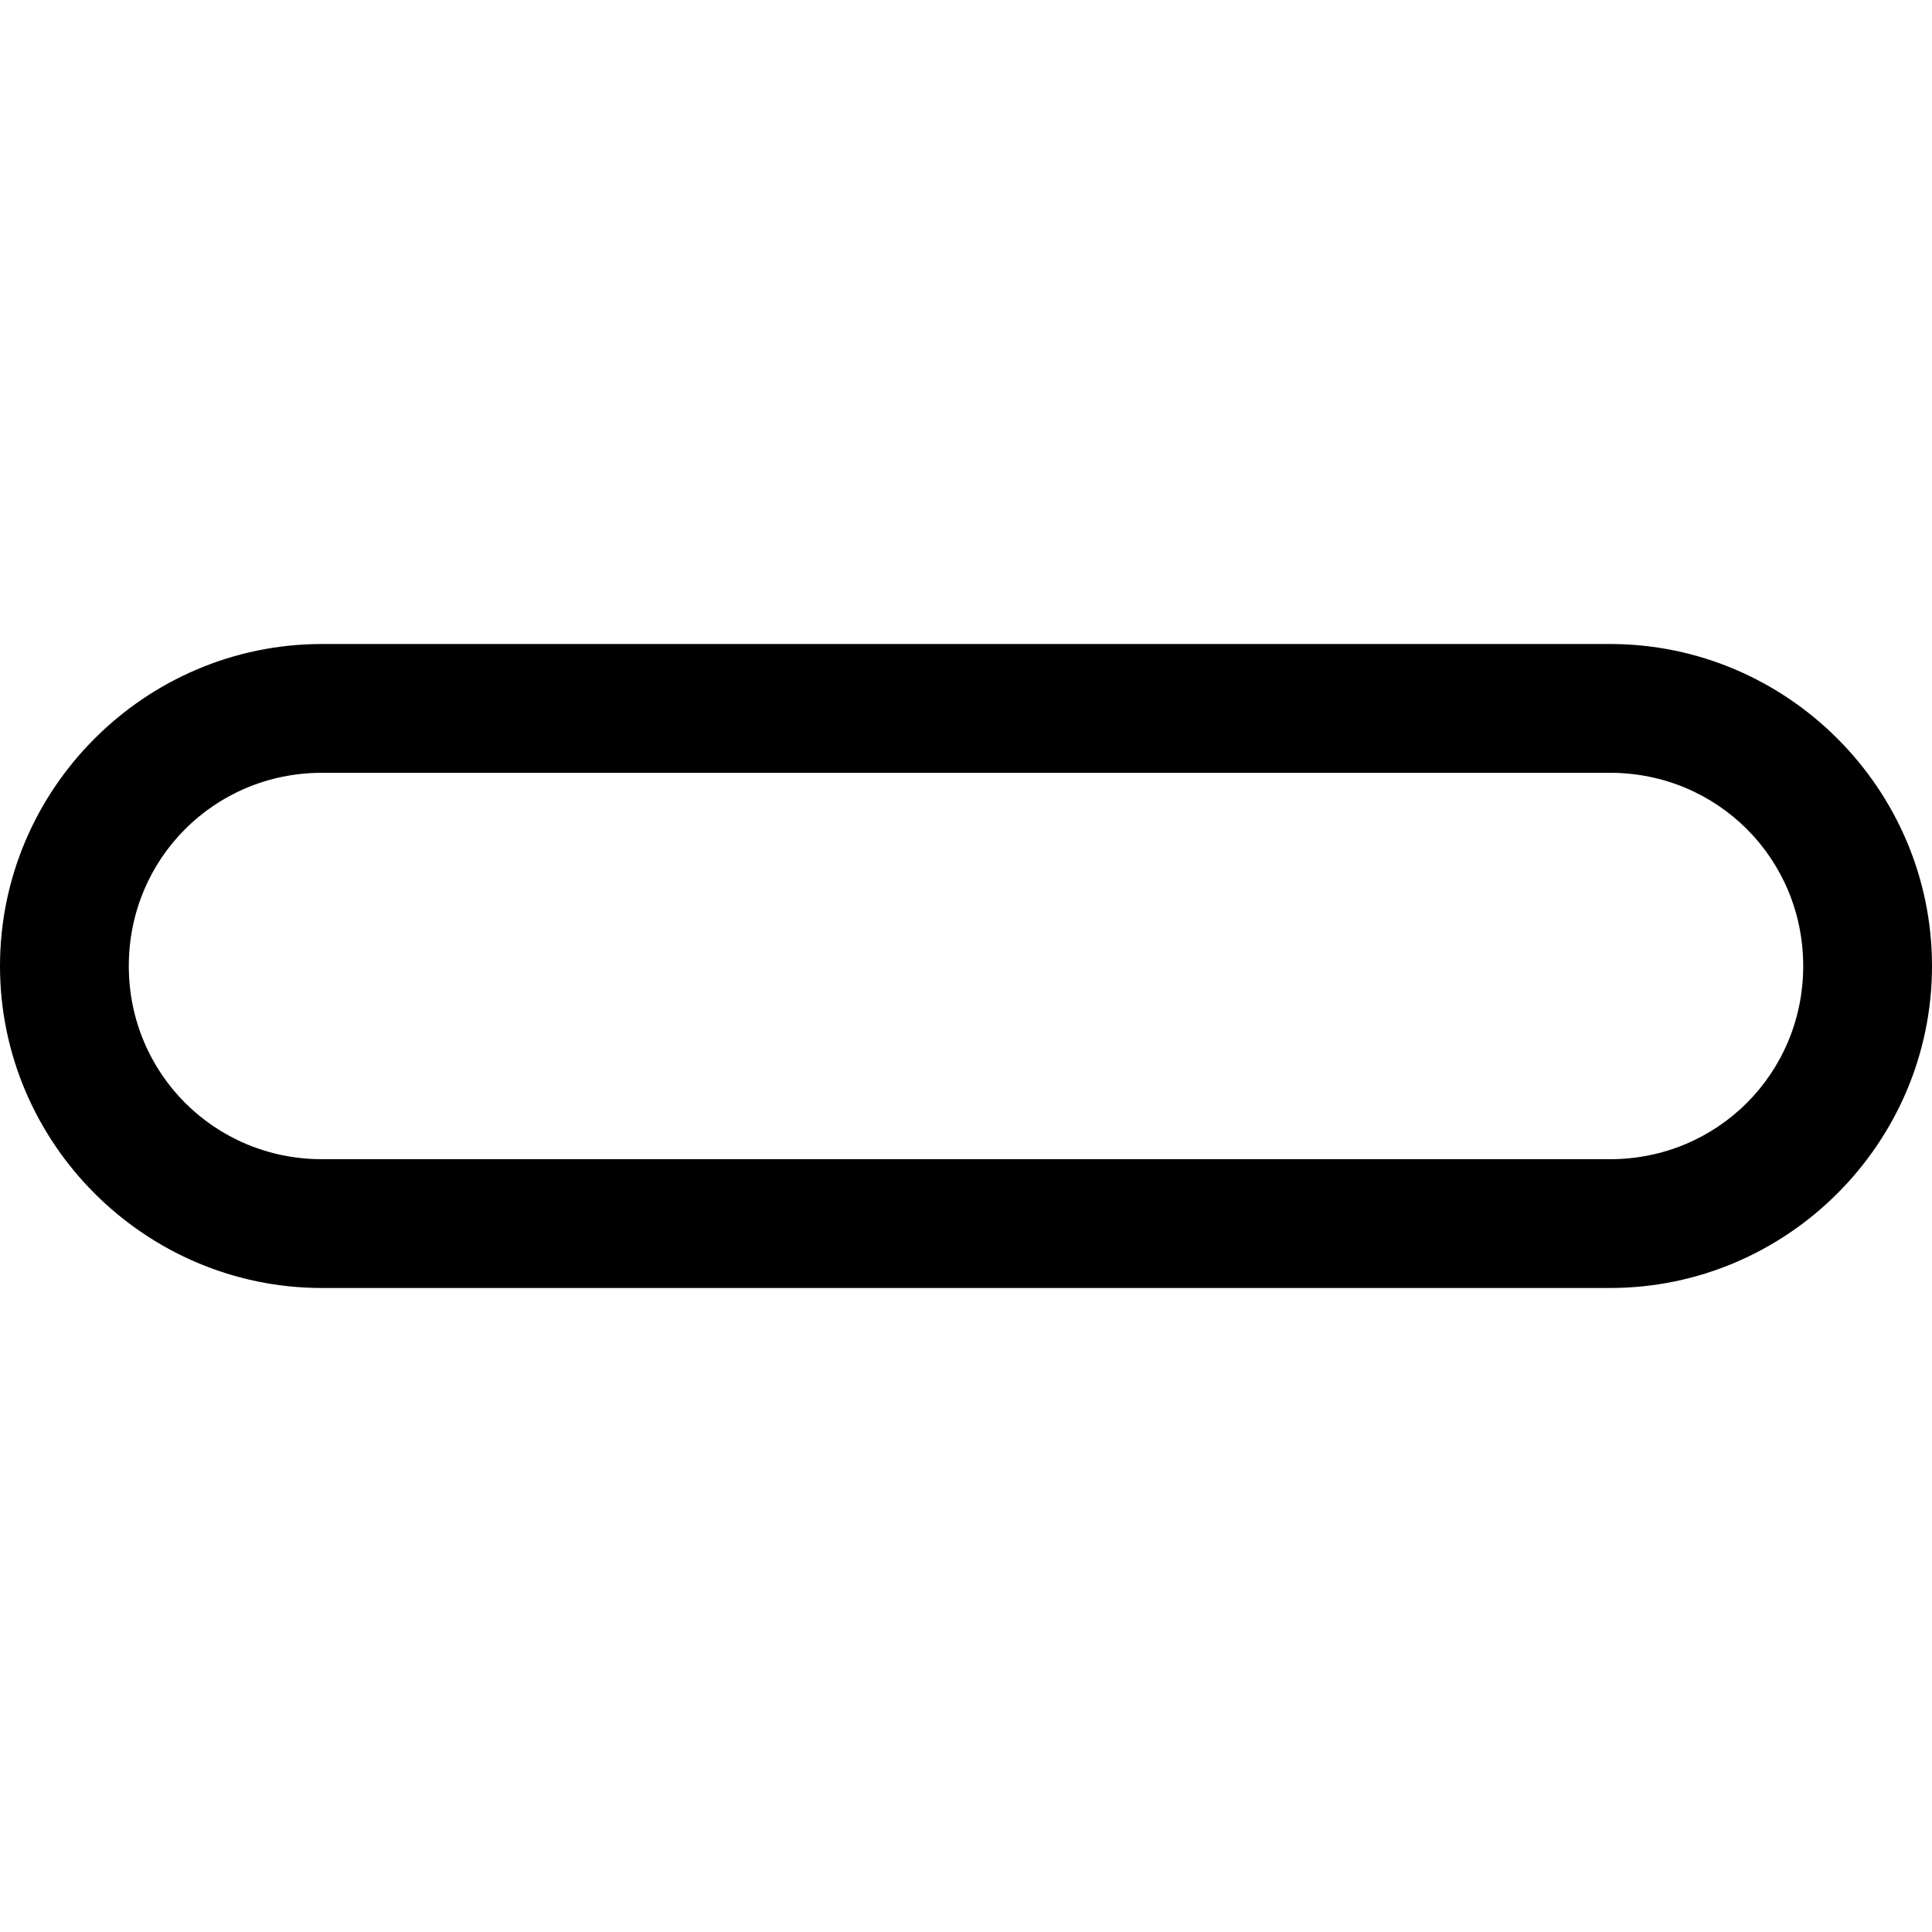 <svg xmlns="http://www.w3.org/2000/svg"  viewBox="0 0 30 30" width="100px" height="100px"><path d="M 5 10 C 2.25 10 0 12.25 0 15 C 0 17.75 2.25 20 5 20 L 25 20 C 27.75 20 30 17.75 30 15 C 30 12.25 27.75 10 25 10 L 5 10 z M 5 12 L 25 12 C 26.668 12 28 13.332 28 15 C 28 16.668 26.668 18 25 18 L 5 18 C 3.332 18 2 16.668 2 15 C 2 13.332 3.332 12 5 12 z"/></svg>
